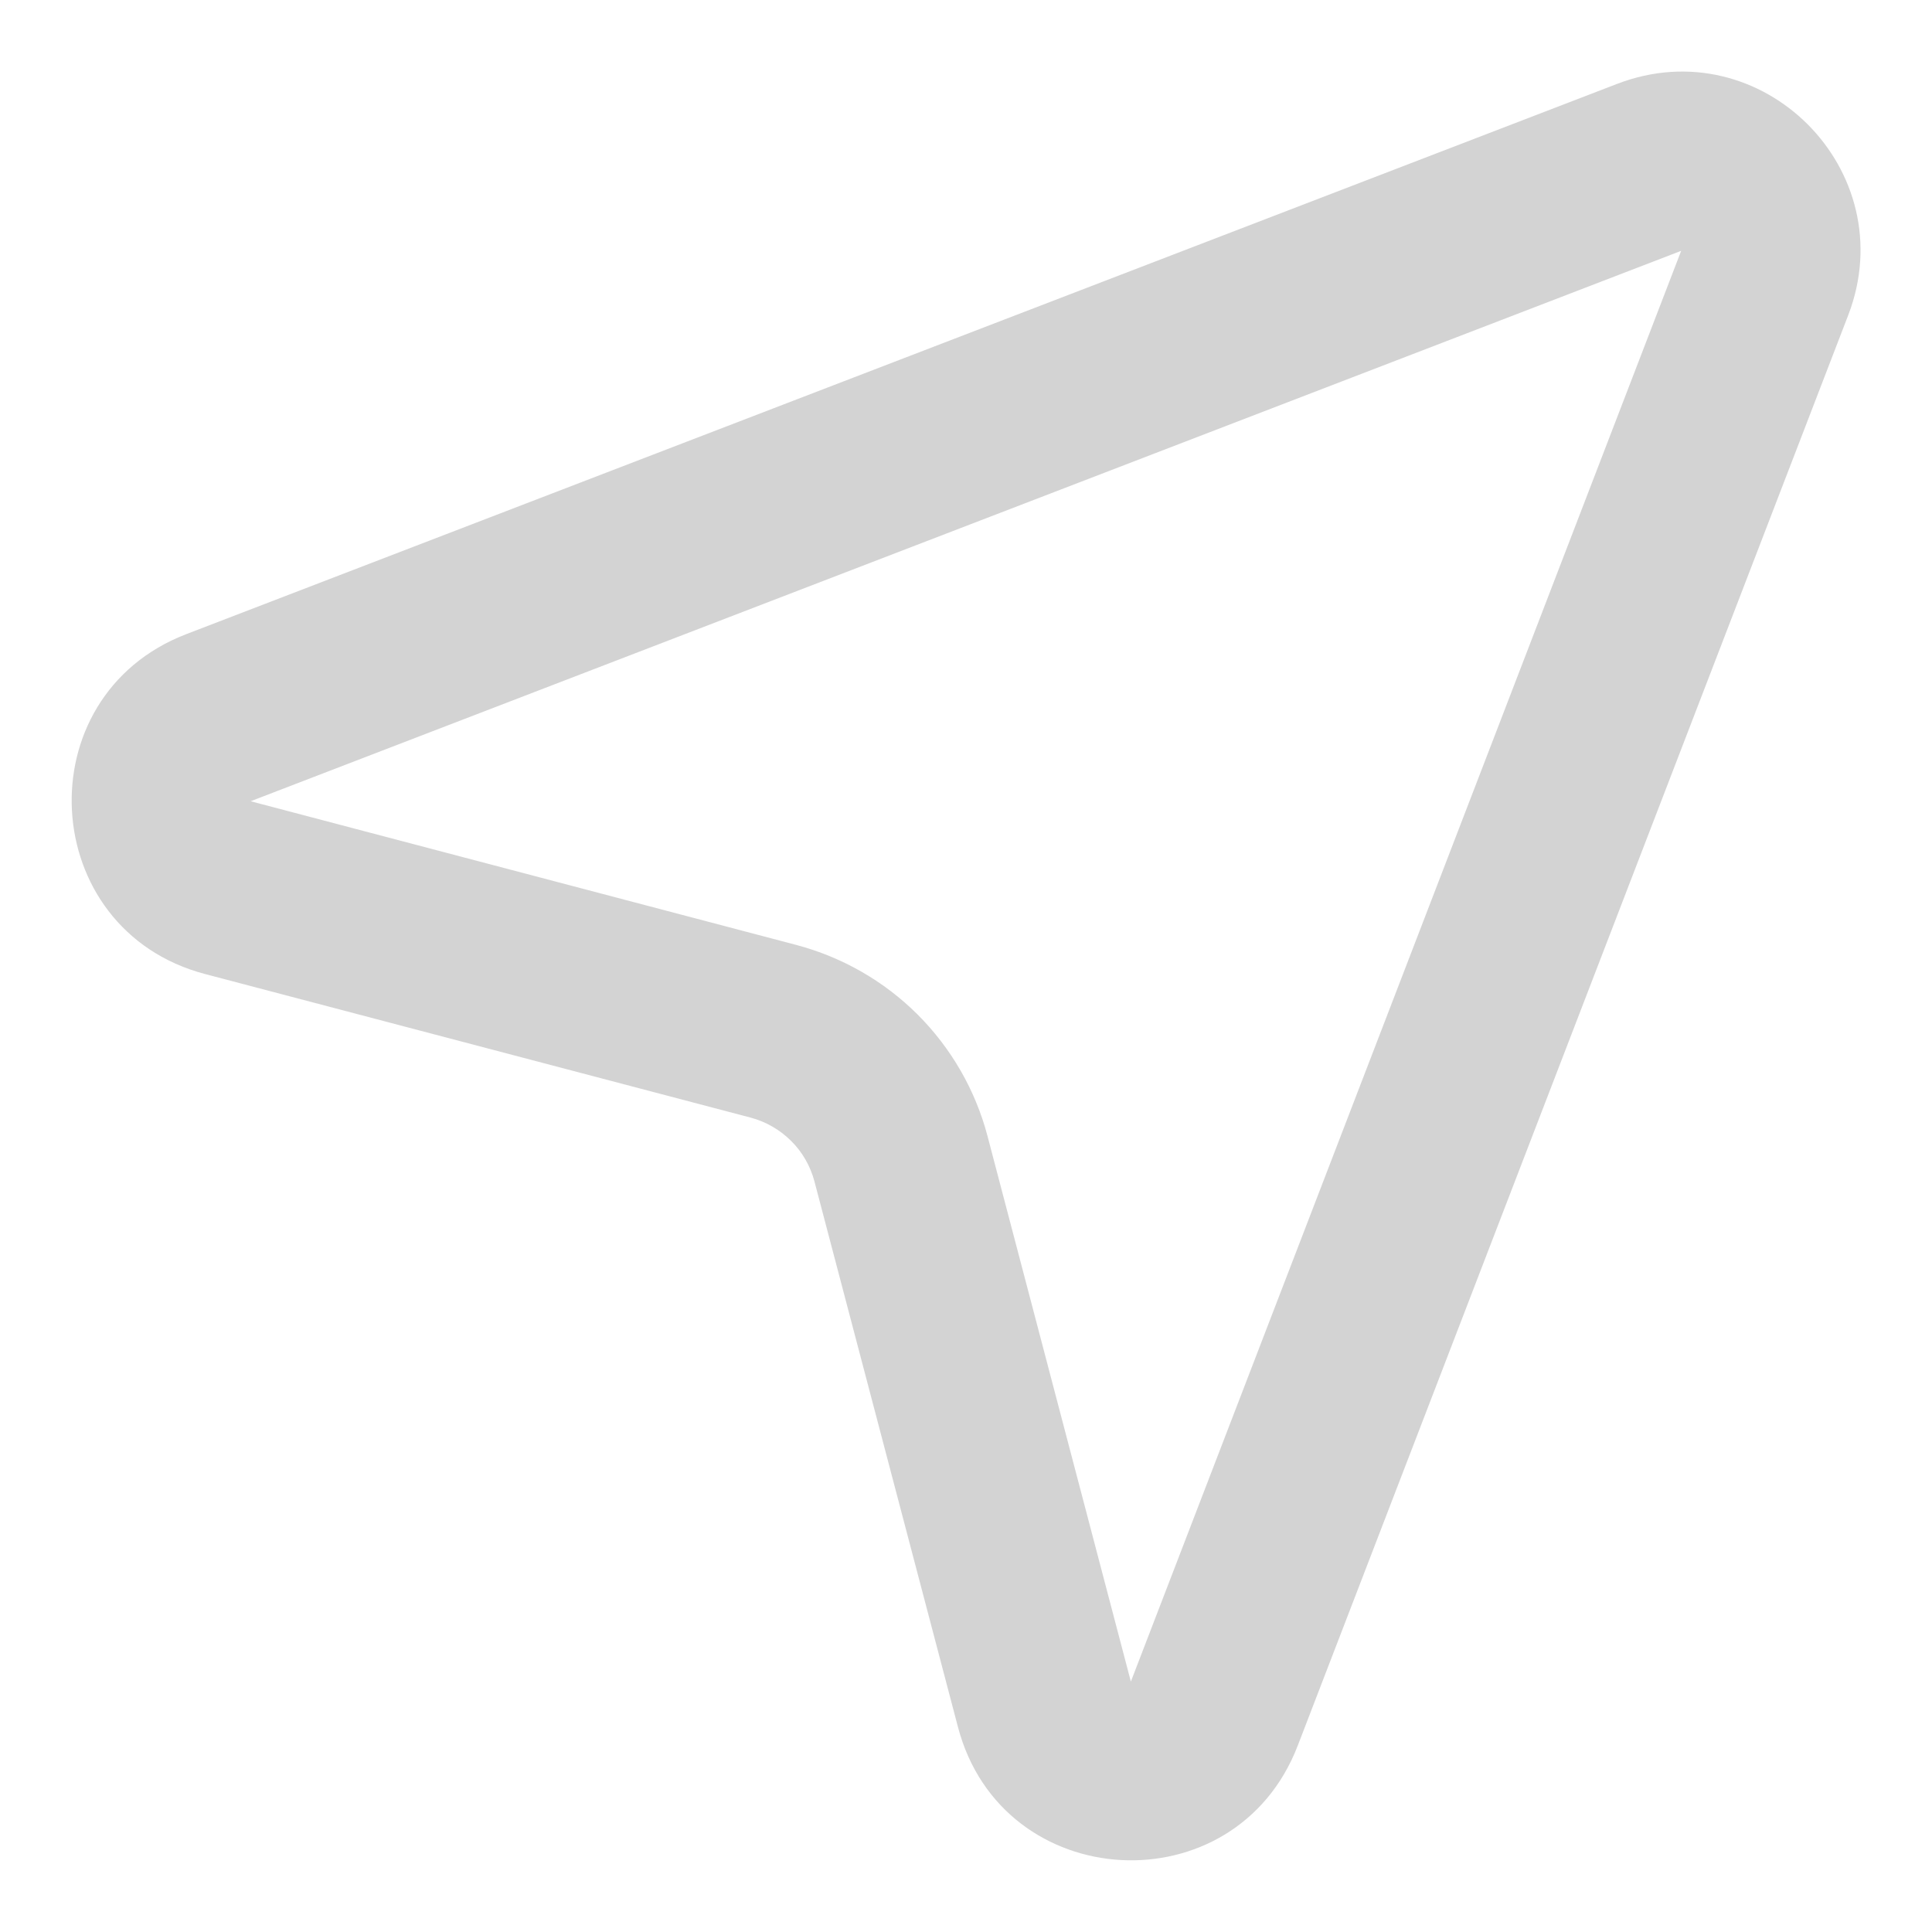 <svg width="18" height="18" viewBox="0 0 18 18" fill="none" xmlns="http://www.w3.org/2000/svg">
<path d="M17.22 2.935C17.736 1.587 16.413 0.263 15.065 0.782L1.736 5.908C0.226 6.488 0.346 8.663 1.911 9.075L6.995 10.413C7.137 10.451 7.267 10.526 7.371 10.63C7.476 10.734 7.55 10.864 7.588 11.007L8.925 16.09C9.336 17.655 11.511 17.773 12.091 16.263L17.22 2.935ZM15.663 2.337L10.536 15.667L9.2 10.583C9.087 10.155 8.862 9.765 8.549 9.452C8.235 9.139 7.844 8.916 7.416 8.803L2.335 7.465L15.663 2.337Z" fill="#D3D3D3"/>
</svg>
